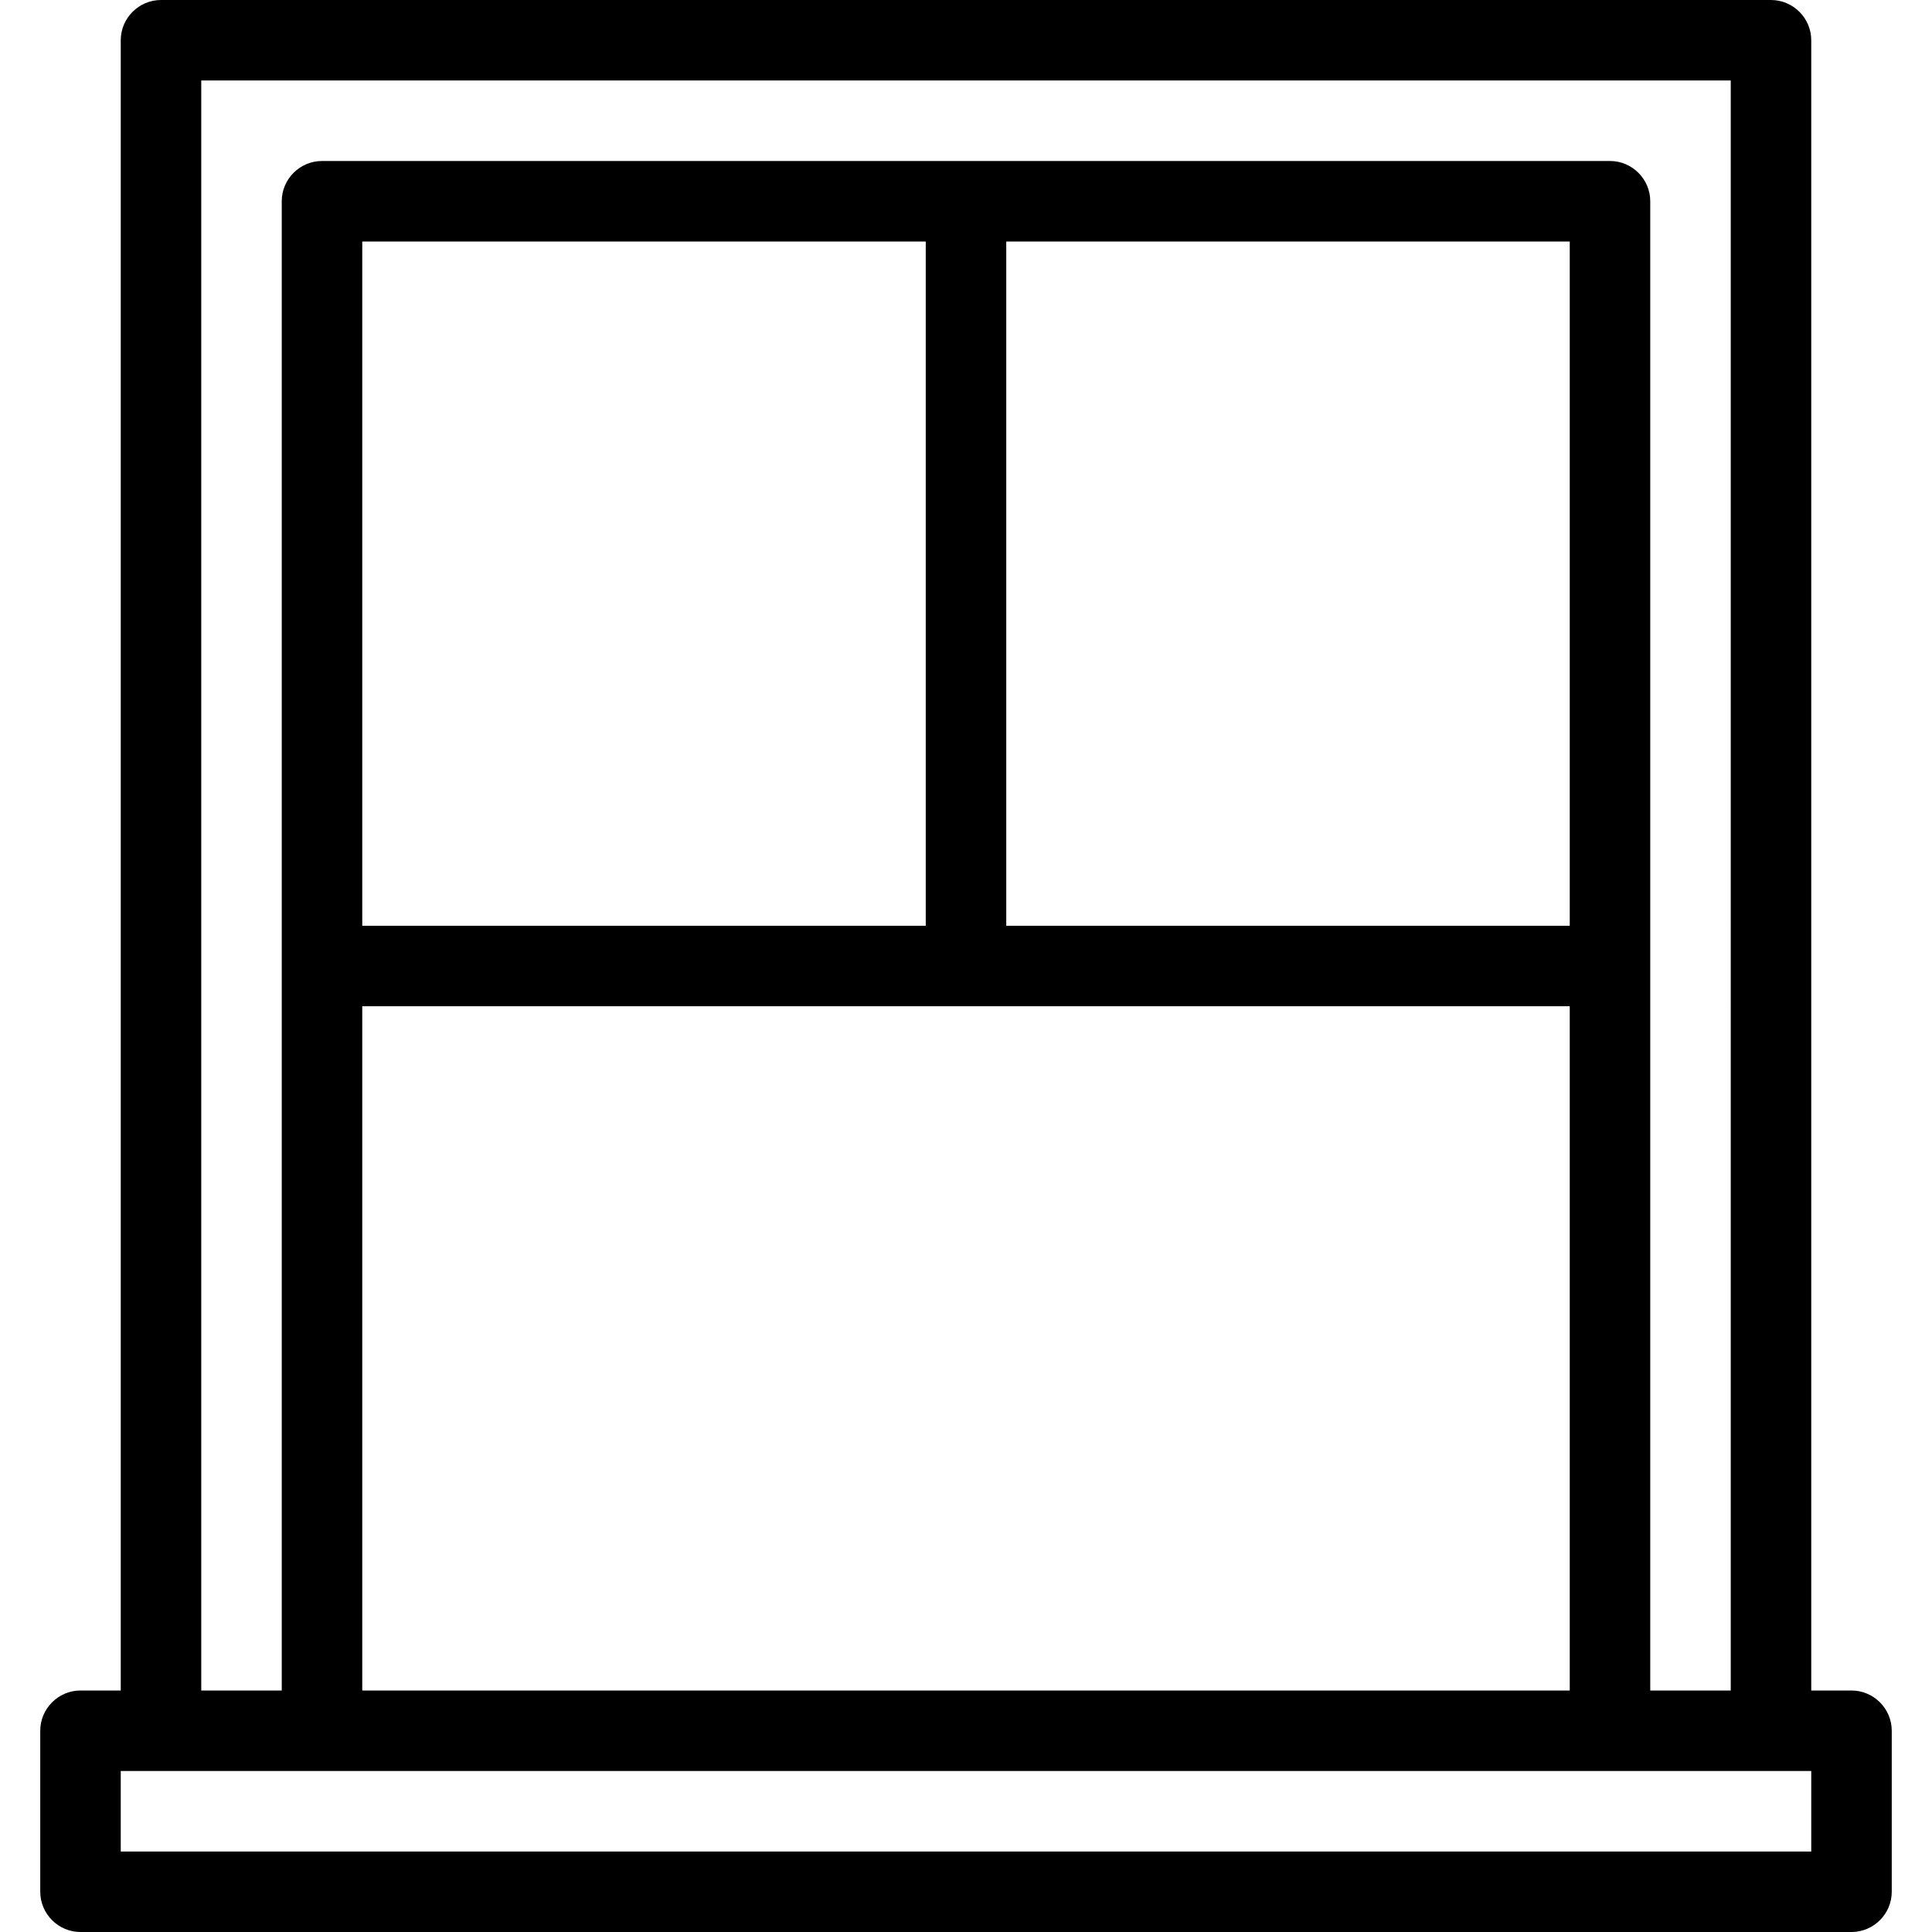 <?xml version="1.0" encoding="iso-8859-1"?>
<!-- Generator: Adobe Illustrator 19.0.0, SVG Export Plug-In . SVG Version: 6.00 Build 0)  -->
<svg version="1.1" id="Layer_1" xmlns="http://www.w3.org/2000/svg" xmlns:xlink="http://www.w3.org/1999/xlink" x="0px" y="0px"
	 viewBox="0 0 512 512" style="enable-background:new 0 0 512 512;" xml:space="preserve">
<g>
	<g>
		<path d="M490.667,448H480V10.667C480,4.8,475.2,0,469.333,0H42.667C36.8,0,32,4.8,32,10.667V448H21.333
			c-5.867,0-10.667,4.8-10.667,10.667v42.667c0,5.867,4.8,10.667,10.667,10.667h469.333c5.867,0,10.667-4.8,10.667-10.667v-42.667
			C501.333,452.8,496.533,448,490.667,448z M53.333,21.333h405.333V448h-21.333V53.333c0-5.867-4.8-10.667-10.667-10.667H85.333
			c-5.867,0-10.667,4.8-10.667,10.667V448H53.333V21.333z M416,266.667V448H96V266.667H416z M96,245.333V64h149.333v181.333H96z
			 M266.667,245.333V64H416v181.333H266.667z M480,490.667H32v-21.333h448V490.667z"/>
	</g>
</g>
<g>
</g>
<g>
</g>
<g>
</g>
<g>
</g>
<g>
</g>
<g>
</g>
<g>
</g>
<g>
</g>
<g>
</g>
<g>
</g>
<g>
</g>
<g>
</g>
<g>
</g>
<g>
</g>
<g>
</g>
</svg>
